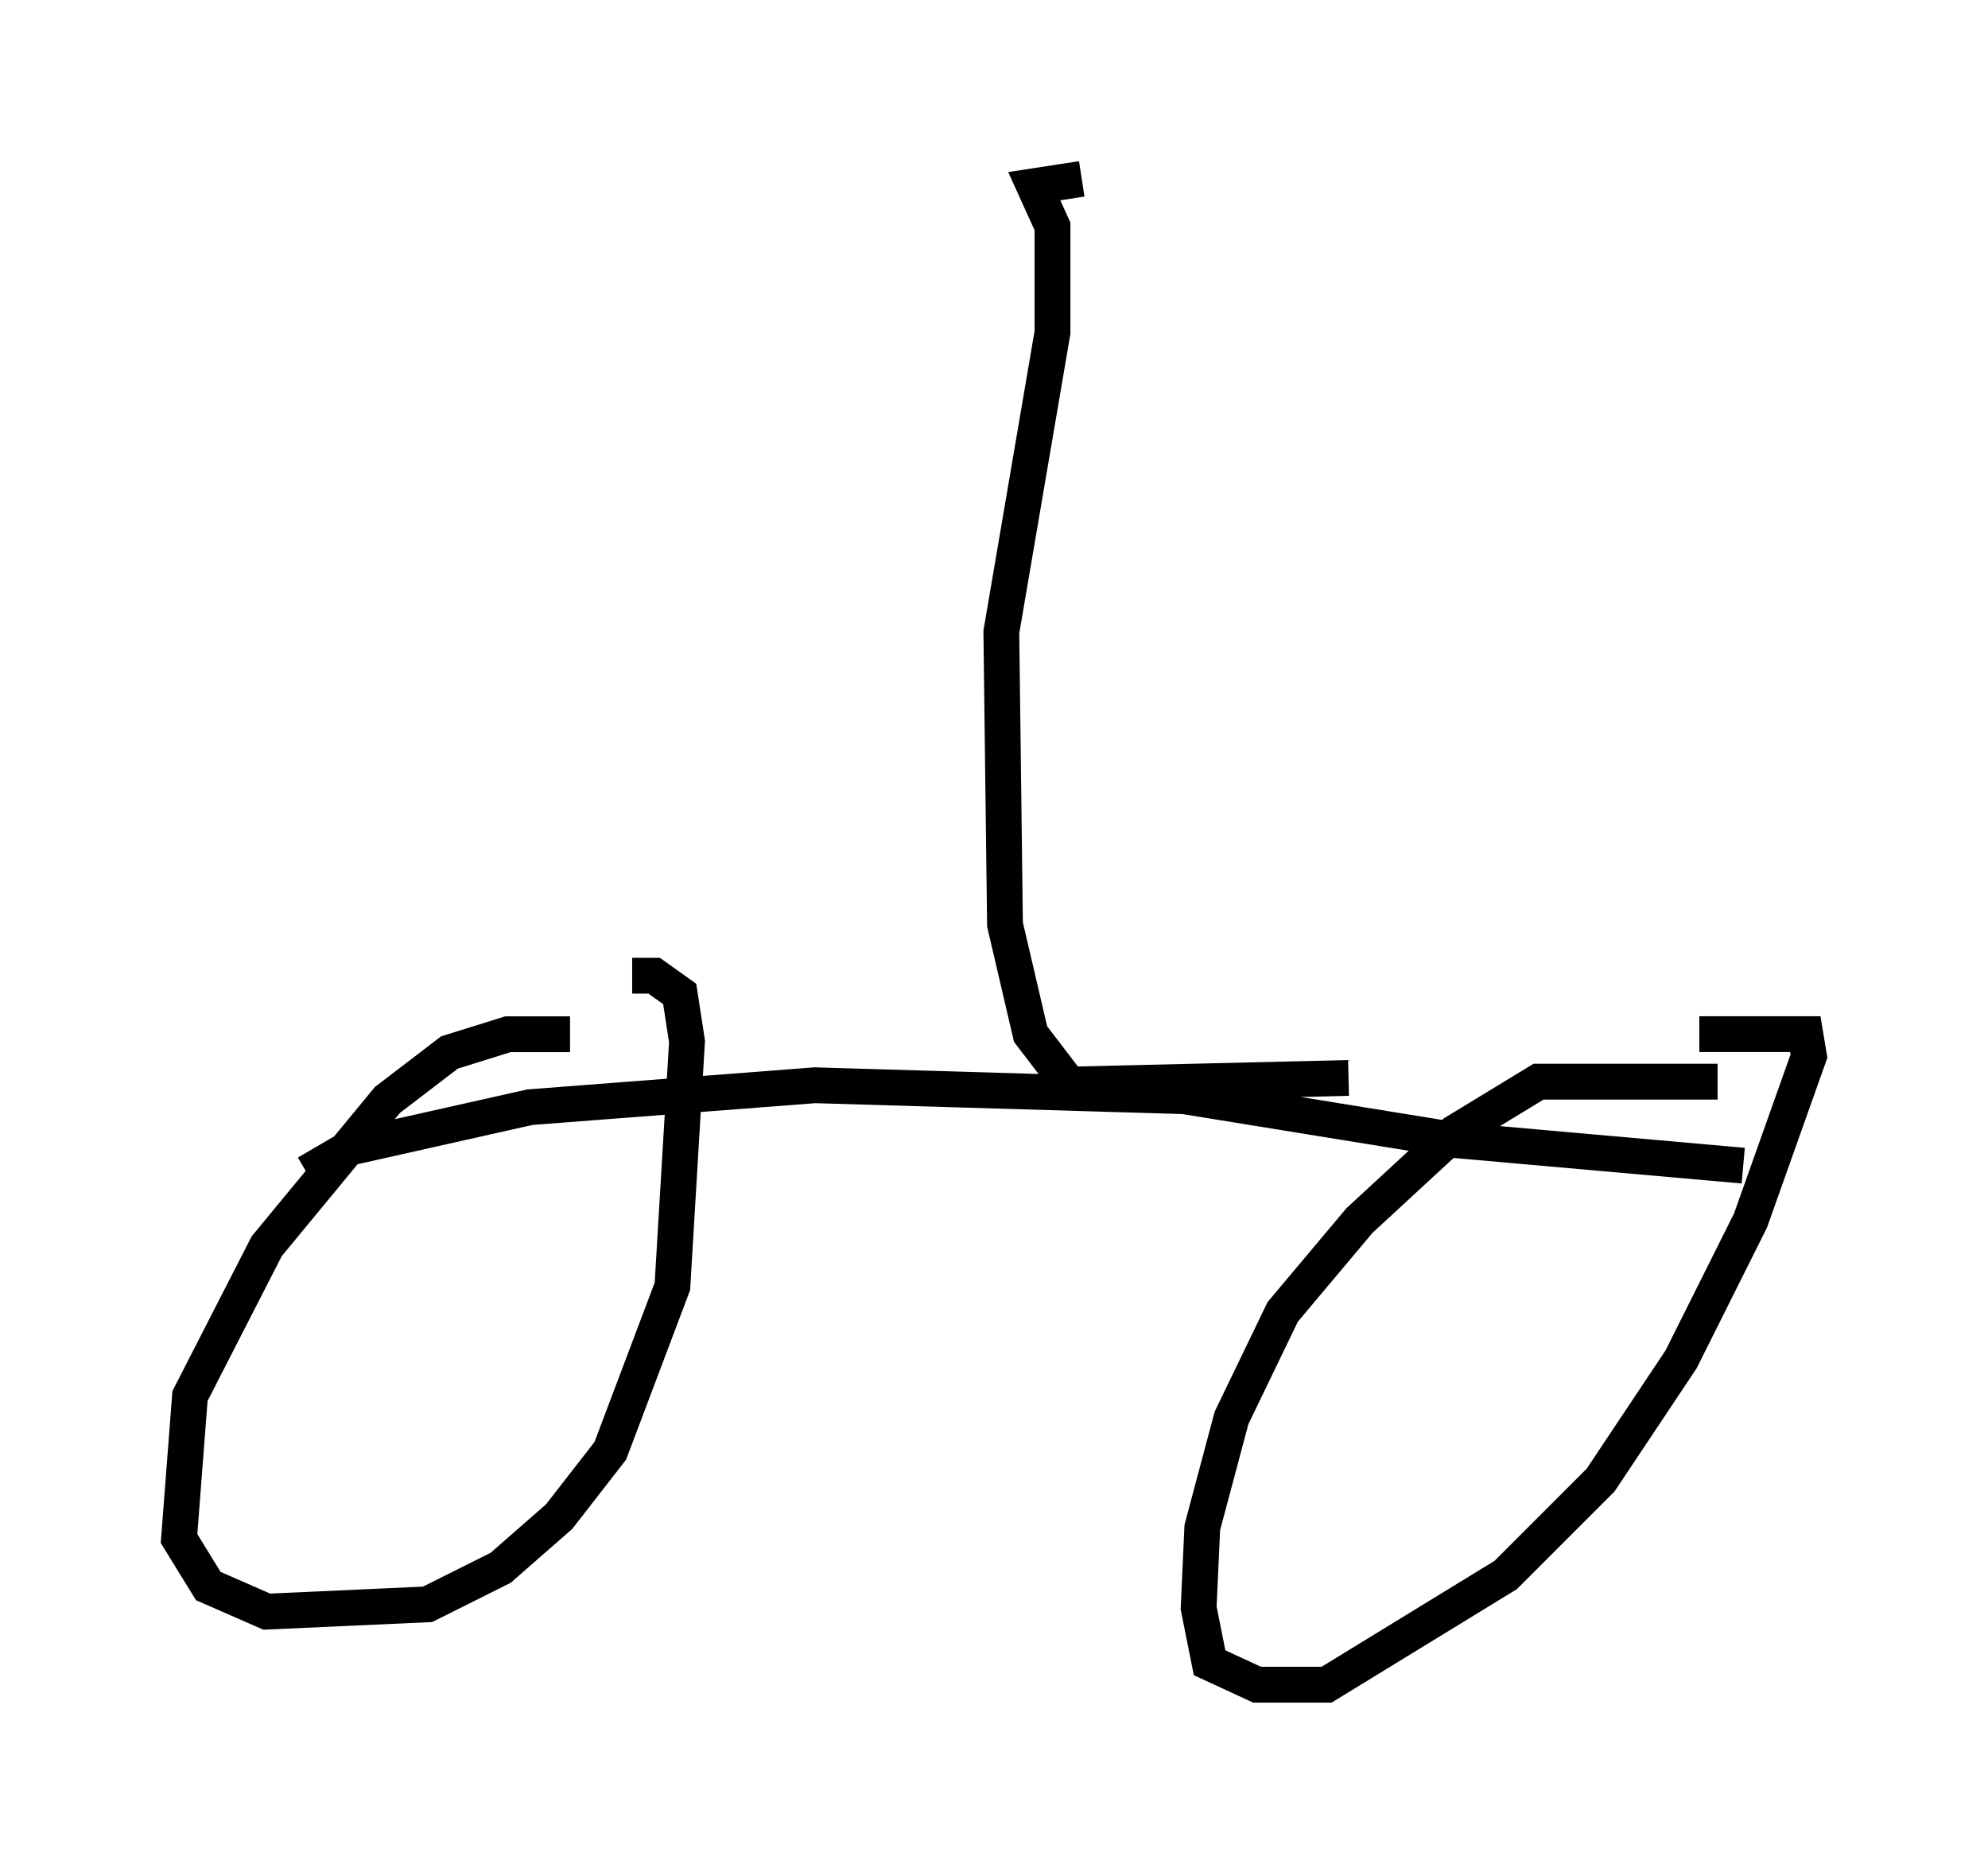 <?xml version="1.0" encoding="utf-8" ?>
<svg baseProfile="full" height="52.059" version="1.1" width="55.53" xmlns="http://www.w3.org/2000/svg" xmlns:ev="http://www.w3.org/2001/xml-events" xmlns:xlink="http://www.w3.org/1999/xlink"><defs /><rect fill="white" height="52.059" width="55.53" x="0" y="0" /><path d="M17.046, 29.909 m-1.123, -1.021 l-1.735, 0.0 -1.633, 0.51 l-1.735, 1.327 -3.369, 4.083 l-2.144, 4.185 -0.306, 3.981 l0.817, 1.327 1.633, 0.715 l4.492, -0.204 2.042, -1.021 l1.633, -1.429 1.429, -1.838 l1.735, -4.594 0.408, -6.84 l-0.204, -1.327 -0.715, -0.51 l-0.613, 0.0 m30.319, 2.96 l-5.002, 0.0 -2.348, 1.429 l-2.654, 2.45 -2.144, 2.552 l-1.429, 2.96 -0.817, 3.063 l-0.102, 2.246 0.306, 1.531 l1.327, 0.613 1.94, 0.0 l5.002, -3.063 2.654, -2.654 l2.246, -3.369 1.94, -3.879 l1.633, -4.594 -0.102, -0.613 l-2.96, 0.0 m-38.894, 3.879 l1.225, -0.715 5.002, -1.123 l7.963, -0.613 10.311, 0.306 l7.554, 1.225 8.065, 0.715 m-18.579, -1.94 l-1.327, -1.735 -0.715, -3.063 l-0.102, -8.167 1.429, -8.371 l0.0, -2.96 -0.51, -1.123 l1.327, -0.204 m-1.123, 25.317 l8.575, -0.204 " fill="none" stroke="black" stroke-width="1" /></svg>